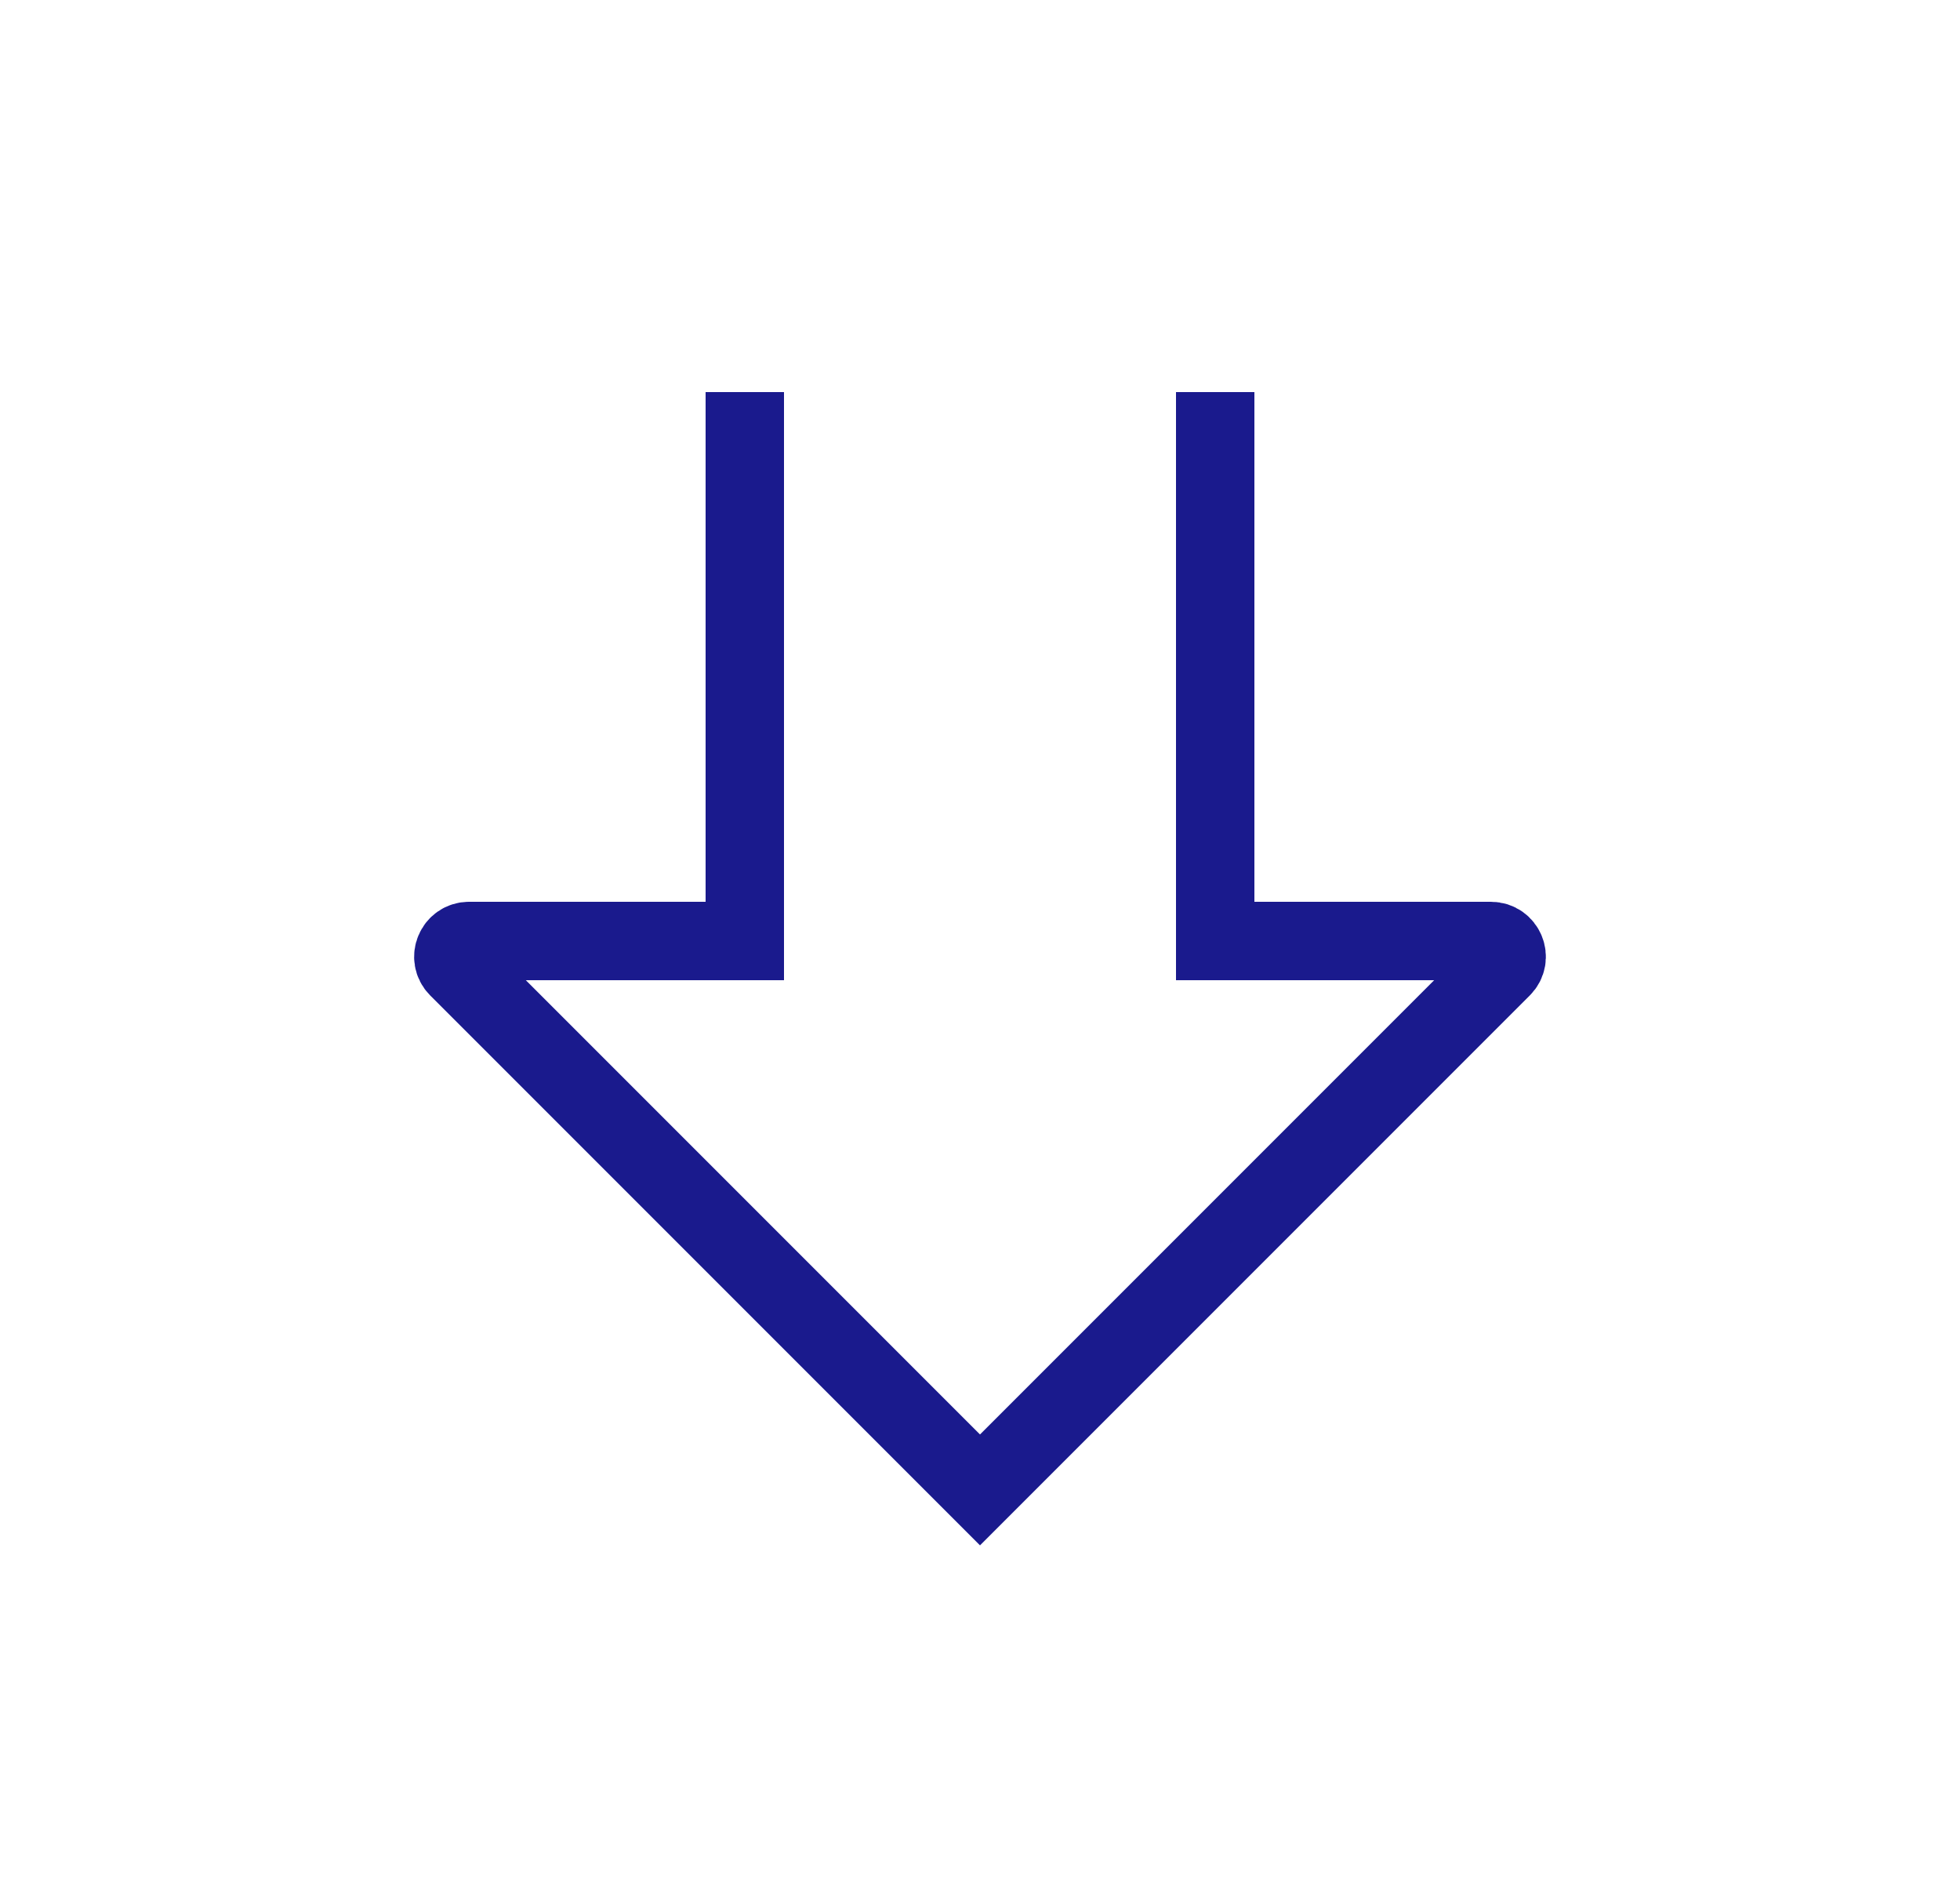 <svg width="25" height="24" viewBox="0 0 25 24" fill="none" xmlns="http://www.w3.org/2000/svg">
<path d="M9.5 5L9.5 12L5.983 12C5.805 12 5.715 12.215 5.841 12.341L12.5 19L19.159 12.341C19.285 12.215 19.195 12 19.017 12L15.5 12L15.5 5" stroke="#1A1A8D"/>
</svg>
